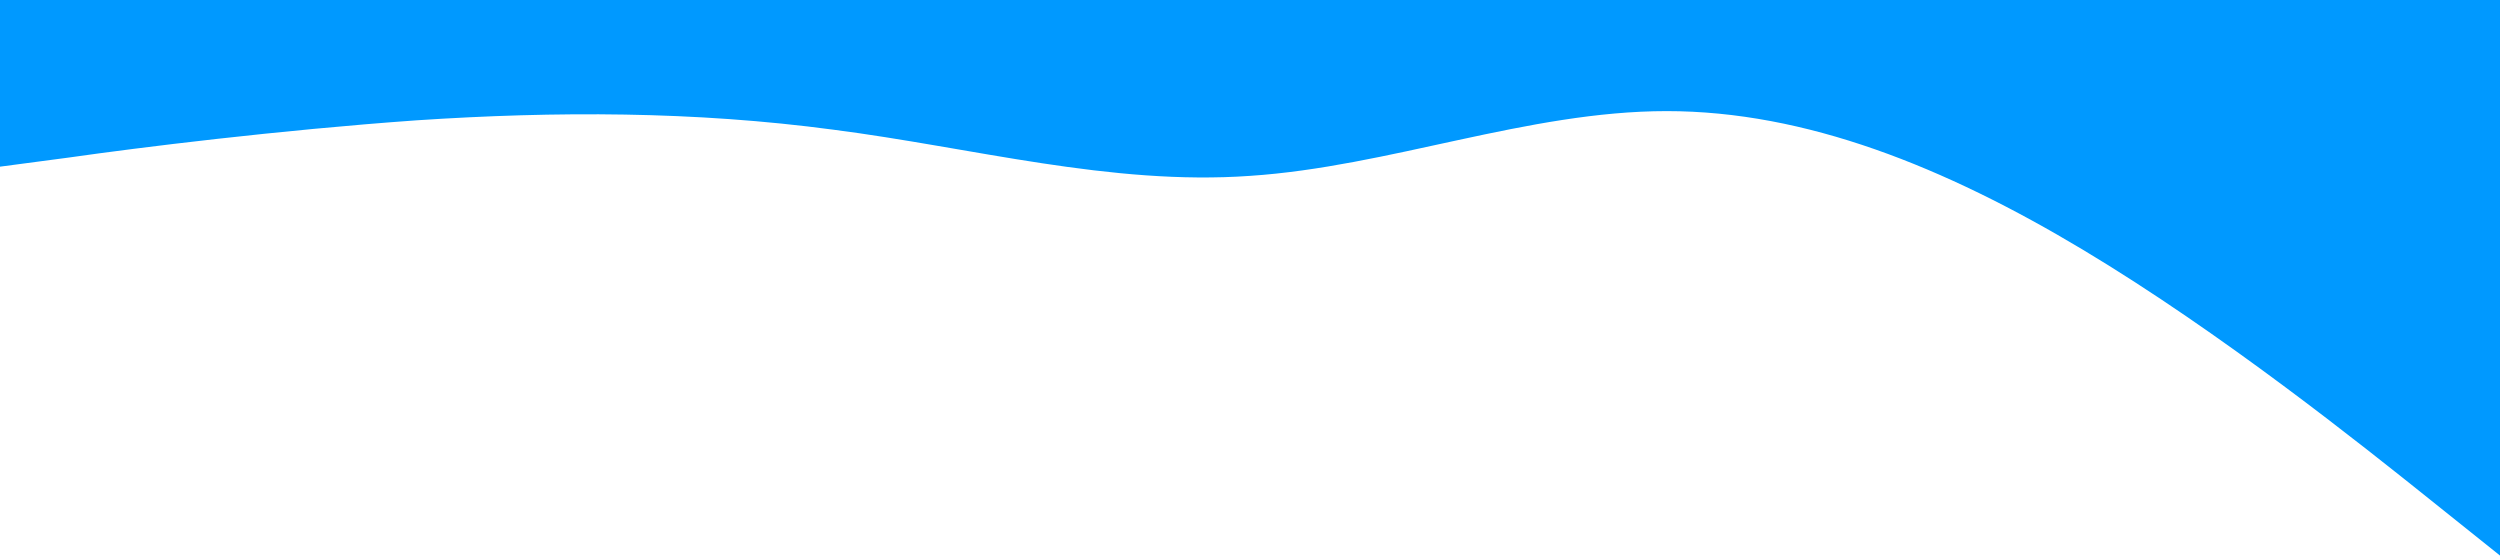 <svg xmlns="http://www.w3.org/2000/svg" viewBox="0 0 1440 320"><path fill="#0099ff" fill-opacity="1" d="M0,96L40,90.7C80,85,160,75,240,69.3C320,64,400,64,480,74.7C560,85,640,107,720,101.3C800,96,880,64,960,64C1040,64,1120,96,1200,144C1280,192,1360,256,1400,288L1440,320L1440,0L1400,0C1360,0,1280,0,1200,0C1120,0,1040,0,960,0C880,0,800,0,720,0C640,0,560,0,480,0C400,0,320,0,240,0C160,0,80,0,40,0L0,0Z"></path></svg>